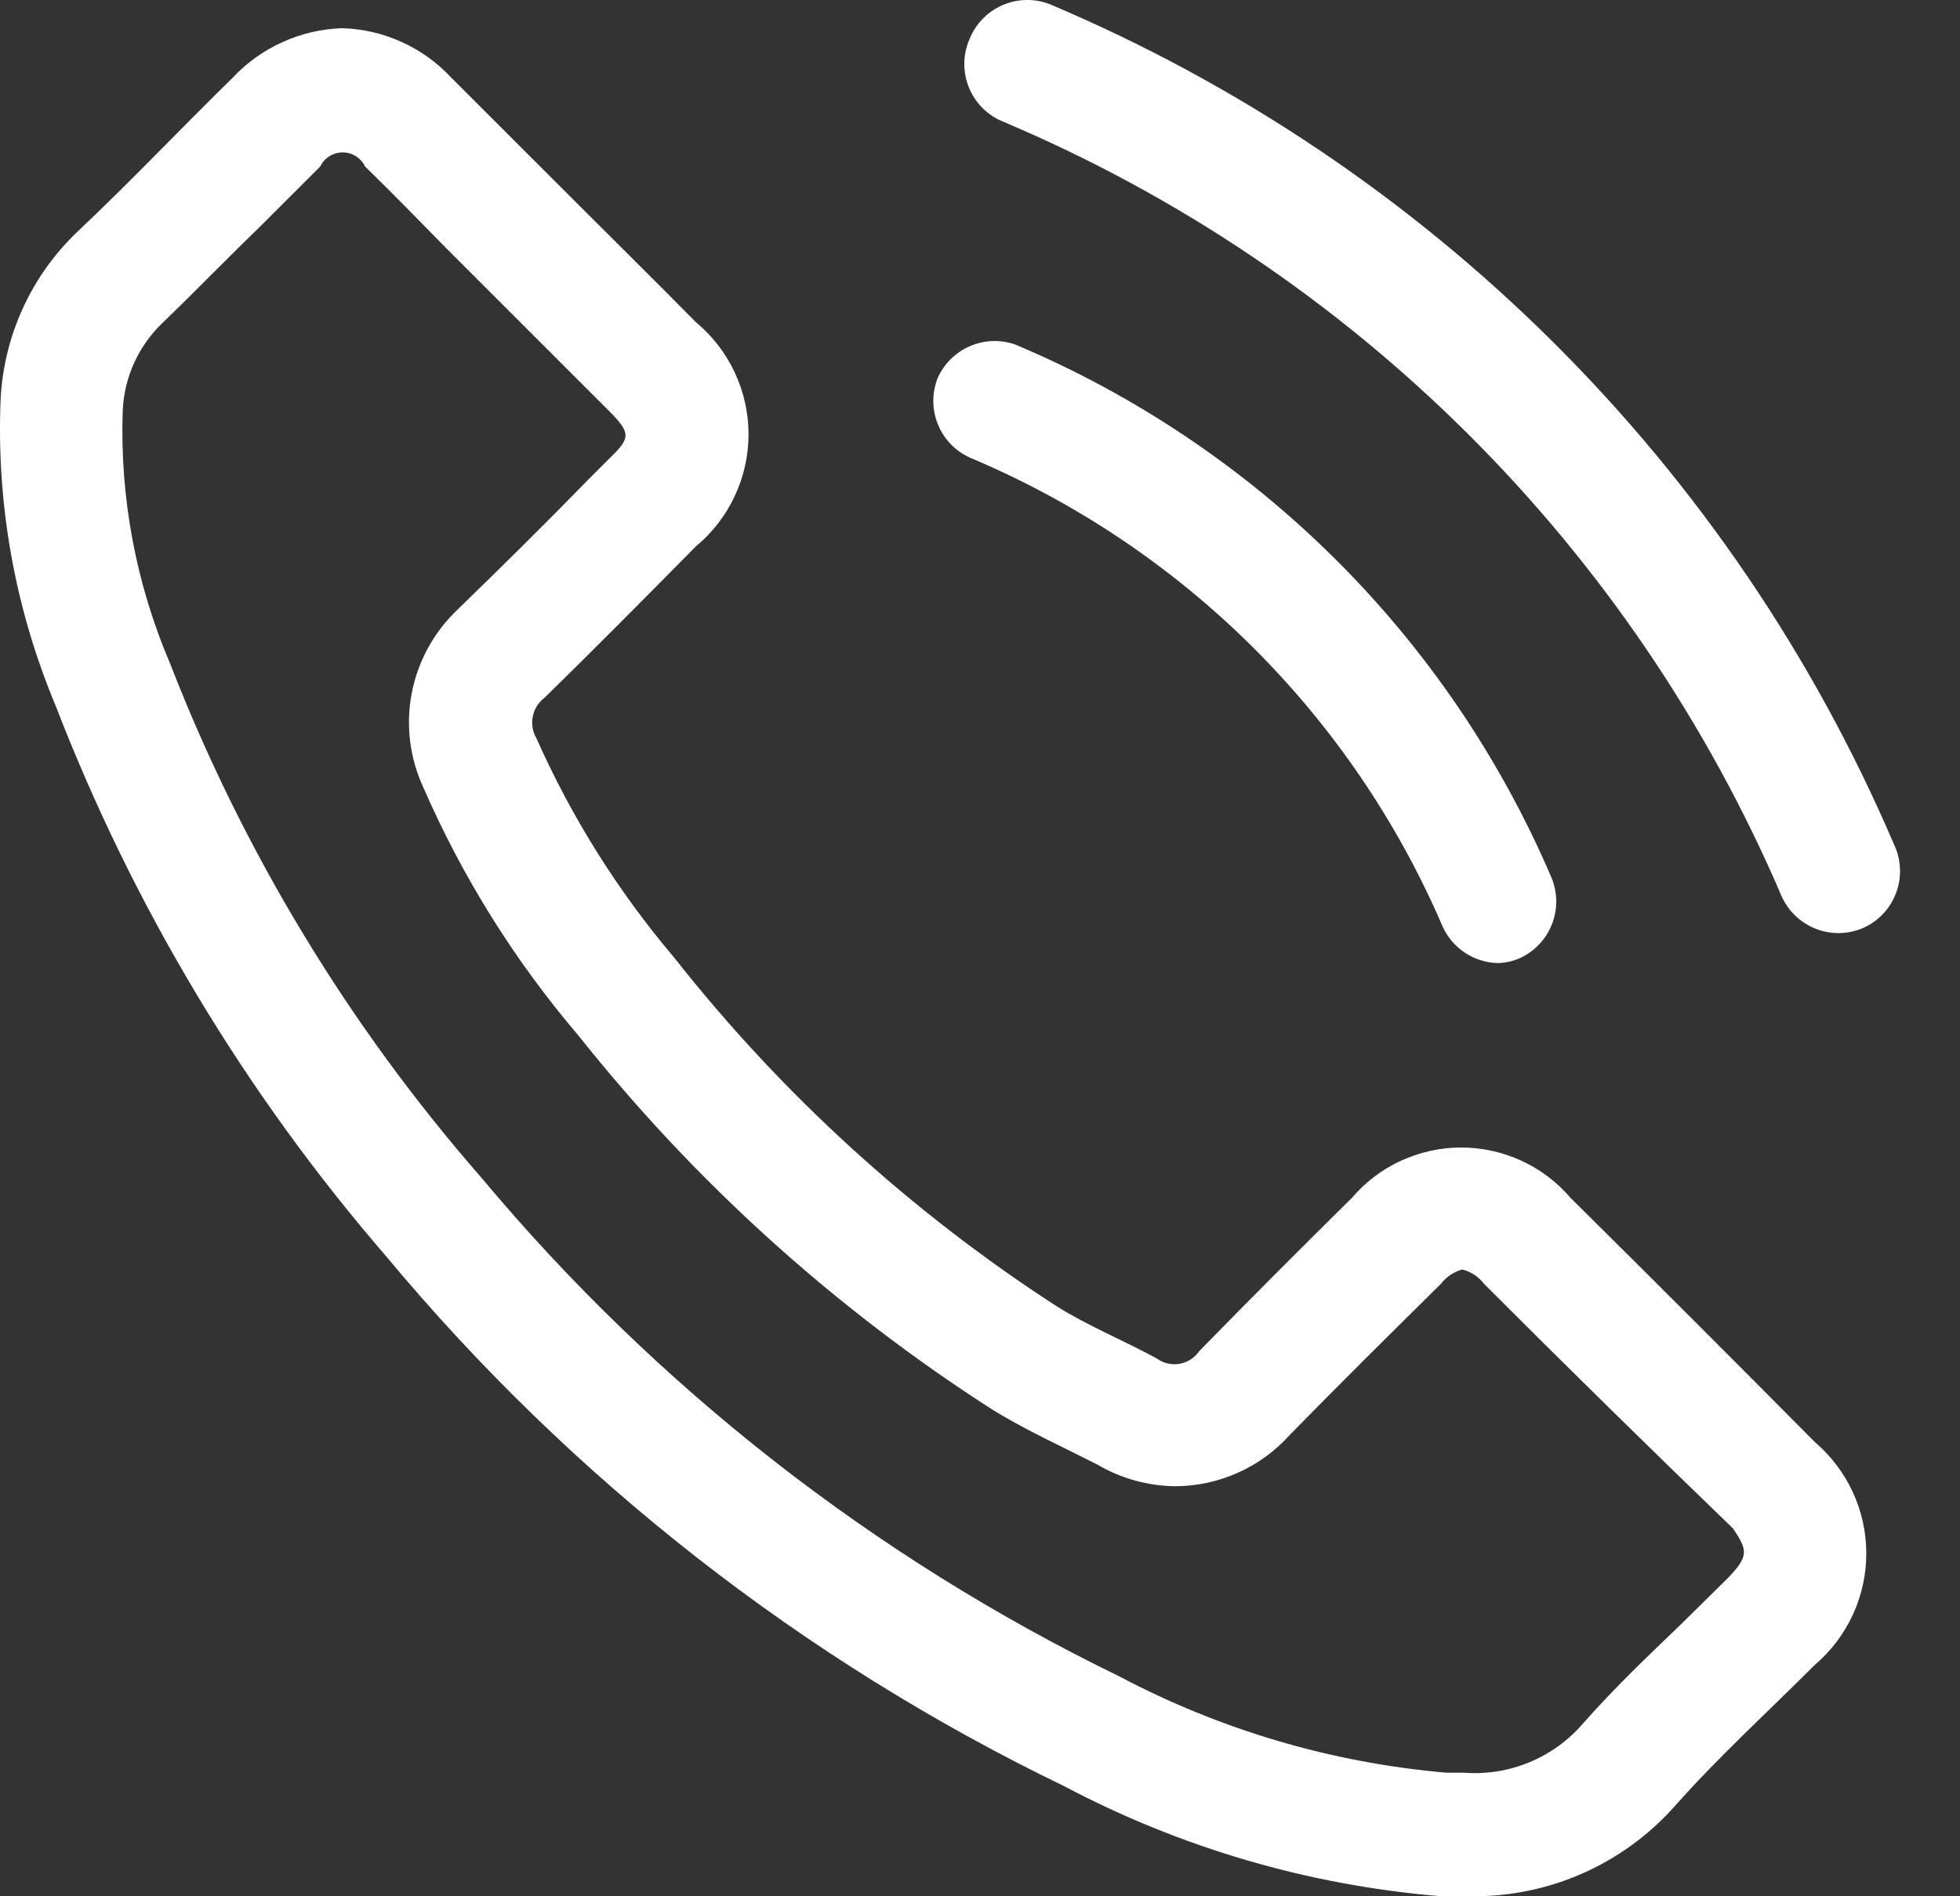 <svg width="31" height="30" viewBox="0 0 31 30" fill="none" xmlns="http://www.w3.org/2000/svg">
<rect x="0" y="0" width="31" height="30" fill="#333333" stroke="none"/>
<g id="Vector">
<path d="M29.954 13.354C27.389 7.361 22.599 2.597 16.593 0.062C16.351 -0.028 16.084 -0.02 15.848 0.085C15.612 0.19 15.427 0.384 15.332 0.624C15.28 0.744 15.253 0.873 15.252 1.004C15.251 1.135 15.276 1.265 15.325 1.386C15.375 1.507 15.448 1.617 15.54 1.709C15.633 1.802 15.743 1.875 15.864 1.924C21.4 4.263 25.815 8.657 28.18 14.182C28.286 14.416 28.479 14.6 28.719 14.694C28.958 14.788 29.224 14.784 29.461 14.684C29.583 14.631 29.692 14.554 29.783 14.458C29.874 14.362 29.944 14.248 29.99 14.124C30.036 14 30.057 13.868 30.05 13.735C30.044 13.603 30.012 13.473 29.954 13.354Z" fill="white"/>
<path d="M15.352 7.245C18.707 8.659 21.385 11.318 22.82 14.665C22.896 14.83 23.017 14.97 23.168 15.071C23.32 15.172 23.496 15.229 23.677 15.236C23.811 15.235 23.942 15.205 24.062 15.147C24.288 15.036 24.464 14.843 24.552 14.606C24.64 14.37 24.634 14.108 24.535 13.876C22.907 10.077 19.87 7.057 16.061 5.452C15.826 5.369 15.569 5.377 15.341 5.476C15.112 5.575 14.93 5.756 14.829 5.984C14.737 6.221 14.739 6.484 14.837 6.72C14.934 6.955 15.118 7.143 15.352 7.245Z" fill="white"/>
<path d="M24.84 18.951C24.627 18.701 24.361 18.5 24.063 18.363C23.764 18.226 23.439 18.154 23.111 18.154C22.782 18.154 22.458 18.226 22.159 18.363C21.86 18.5 21.595 18.701 21.382 18.951C20.574 19.749 19.766 20.557 18.968 21.375C18.932 21.427 18.886 21.472 18.833 21.507C18.78 21.541 18.72 21.565 18.658 21.576C18.595 21.587 18.531 21.585 18.469 21.571C18.407 21.557 18.349 21.53 18.298 21.493C17.775 21.207 17.214 20.98 16.711 20.665C14.405 19.171 12.361 17.306 10.661 15.147C9.774 14.101 9.041 12.933 8.484 11.679C8.423 11.575 8.403 11.452 8.427 11.334C8.45 11.216 8.516 11.111 8.612 11.039C9.42 10.25 10.208 9.452 11.006 8.644C11.267 8.428 11.476 8.157 11.62 7.85C11.764 7.544 11.839 7.209 11.839 6.871C11.839 6.532 11.764 6.198 11.62 5.891C11.476 5.584 11.267 5.313 11.006 5.097C10.376 4.457 9.745 3.836 9.105 3.195L7.134 1.225C6.912 0.987 6.646 0.796 6.35 0.663C6.054 0.529 5.734 0.455 5.41 0.446C5.083 0.457 4.762 0.532 4.464 0.668C4.166 0.803 3.898 0.995 3.675 1.235C2.858 2.033 2.079 2.86 1.242 3.649C0.504 4.344 0.063 5.297 0.01 6.309C-0.06 7.969 0.236 9.624 0.877 11.157C2.106 14.343 3.876 17.293 6.109 19.877C9.046 23.406 12.705 26.265 16.839 28.262C18.674 29.231 20.684 29.821 22.751 29.996H23.136C23.767 30.023 24.396 29.908 24.977 29.661C25.558 29.414 26.077 29.04 26.495 28.567C27.185 27.789 27.964 27.079 28.703 26.34C28.958 26.123 29.163 25.853 29.304 25.548C29.445 25.244 29.518 24.912 29.518 24.577C29.518 24.241 29.445 23.91 29.304 23.605C29.163 23.301 28.958 23.03 28.703 22.813C27.428 21.526 26.141 20.238 24.84 18.951ZM27.323 24.971L26.584 25.7C26.072 26.193 25.55 26.685 25.037 27.267C24.806 27.535 24.516 27.745 24.189 27.88C23.862 28.015 23.508 28.072 23.155 28.045H22.879C21.067 27.889 19.304 27.369 17.697 26.518C13.818 24.631 10.383 21.945 7.617 18.635C5.514 16.229 3.847 13.475 2.69 10.497C2.15 9.234 1.894 7.868 1.941 6.496C1.964 5.969 2.19 5.471 2.572 5.107C3.084 4.614 3.557 4.122 4.079 3.619L5.065 2.634C5.097 2.567 5.147 2.511 5.21 2.472C5.273 2.432 5.345 2.411 5.42 2.411C5.494 2.411 5.566 2.432 5.629 2.472C5.692 2.511 5.742 2.567 5.774 2.634C6.208 3.057 6.631 3.491 7.055 3.924L9.627 6.496C9.991 6.861 9.972 6.93 9.627 7.265L9.292 7.6C8.622 8.289 7.942 8.959 7.232 9.649C6.862 10.001 6.611 10.46 6.513 10.962C6.416 11.463 6.478 11.983 6.691 12.447C7.312 13.876 8.143 15.204 9.154 16.389C10.995 18.705 13.206 20.703 15.696 22.301C16.081 22.537 16.475 22.734 16.82 22.902L17.352 23.168C17.728 23.39 18.156 23.509 18.593 23.513C18.933 23.511 19.27 23.438 19.58 23.299C19.891 23.16 20.169 22.957 20.396 22.705C21.175 21.907 21.963 21.128 22.791 20.31C22.875 20.201 22.992 20.121 23.126 20.084C23.264 20.117 23.385 20.197 23.471 20.31C24.784 21.624 26.098 22.915 27.412 24.183C27.639 24.527 27.668 24.616 27.323 24.971Z" fill="white"/>
</g>
</svg>
